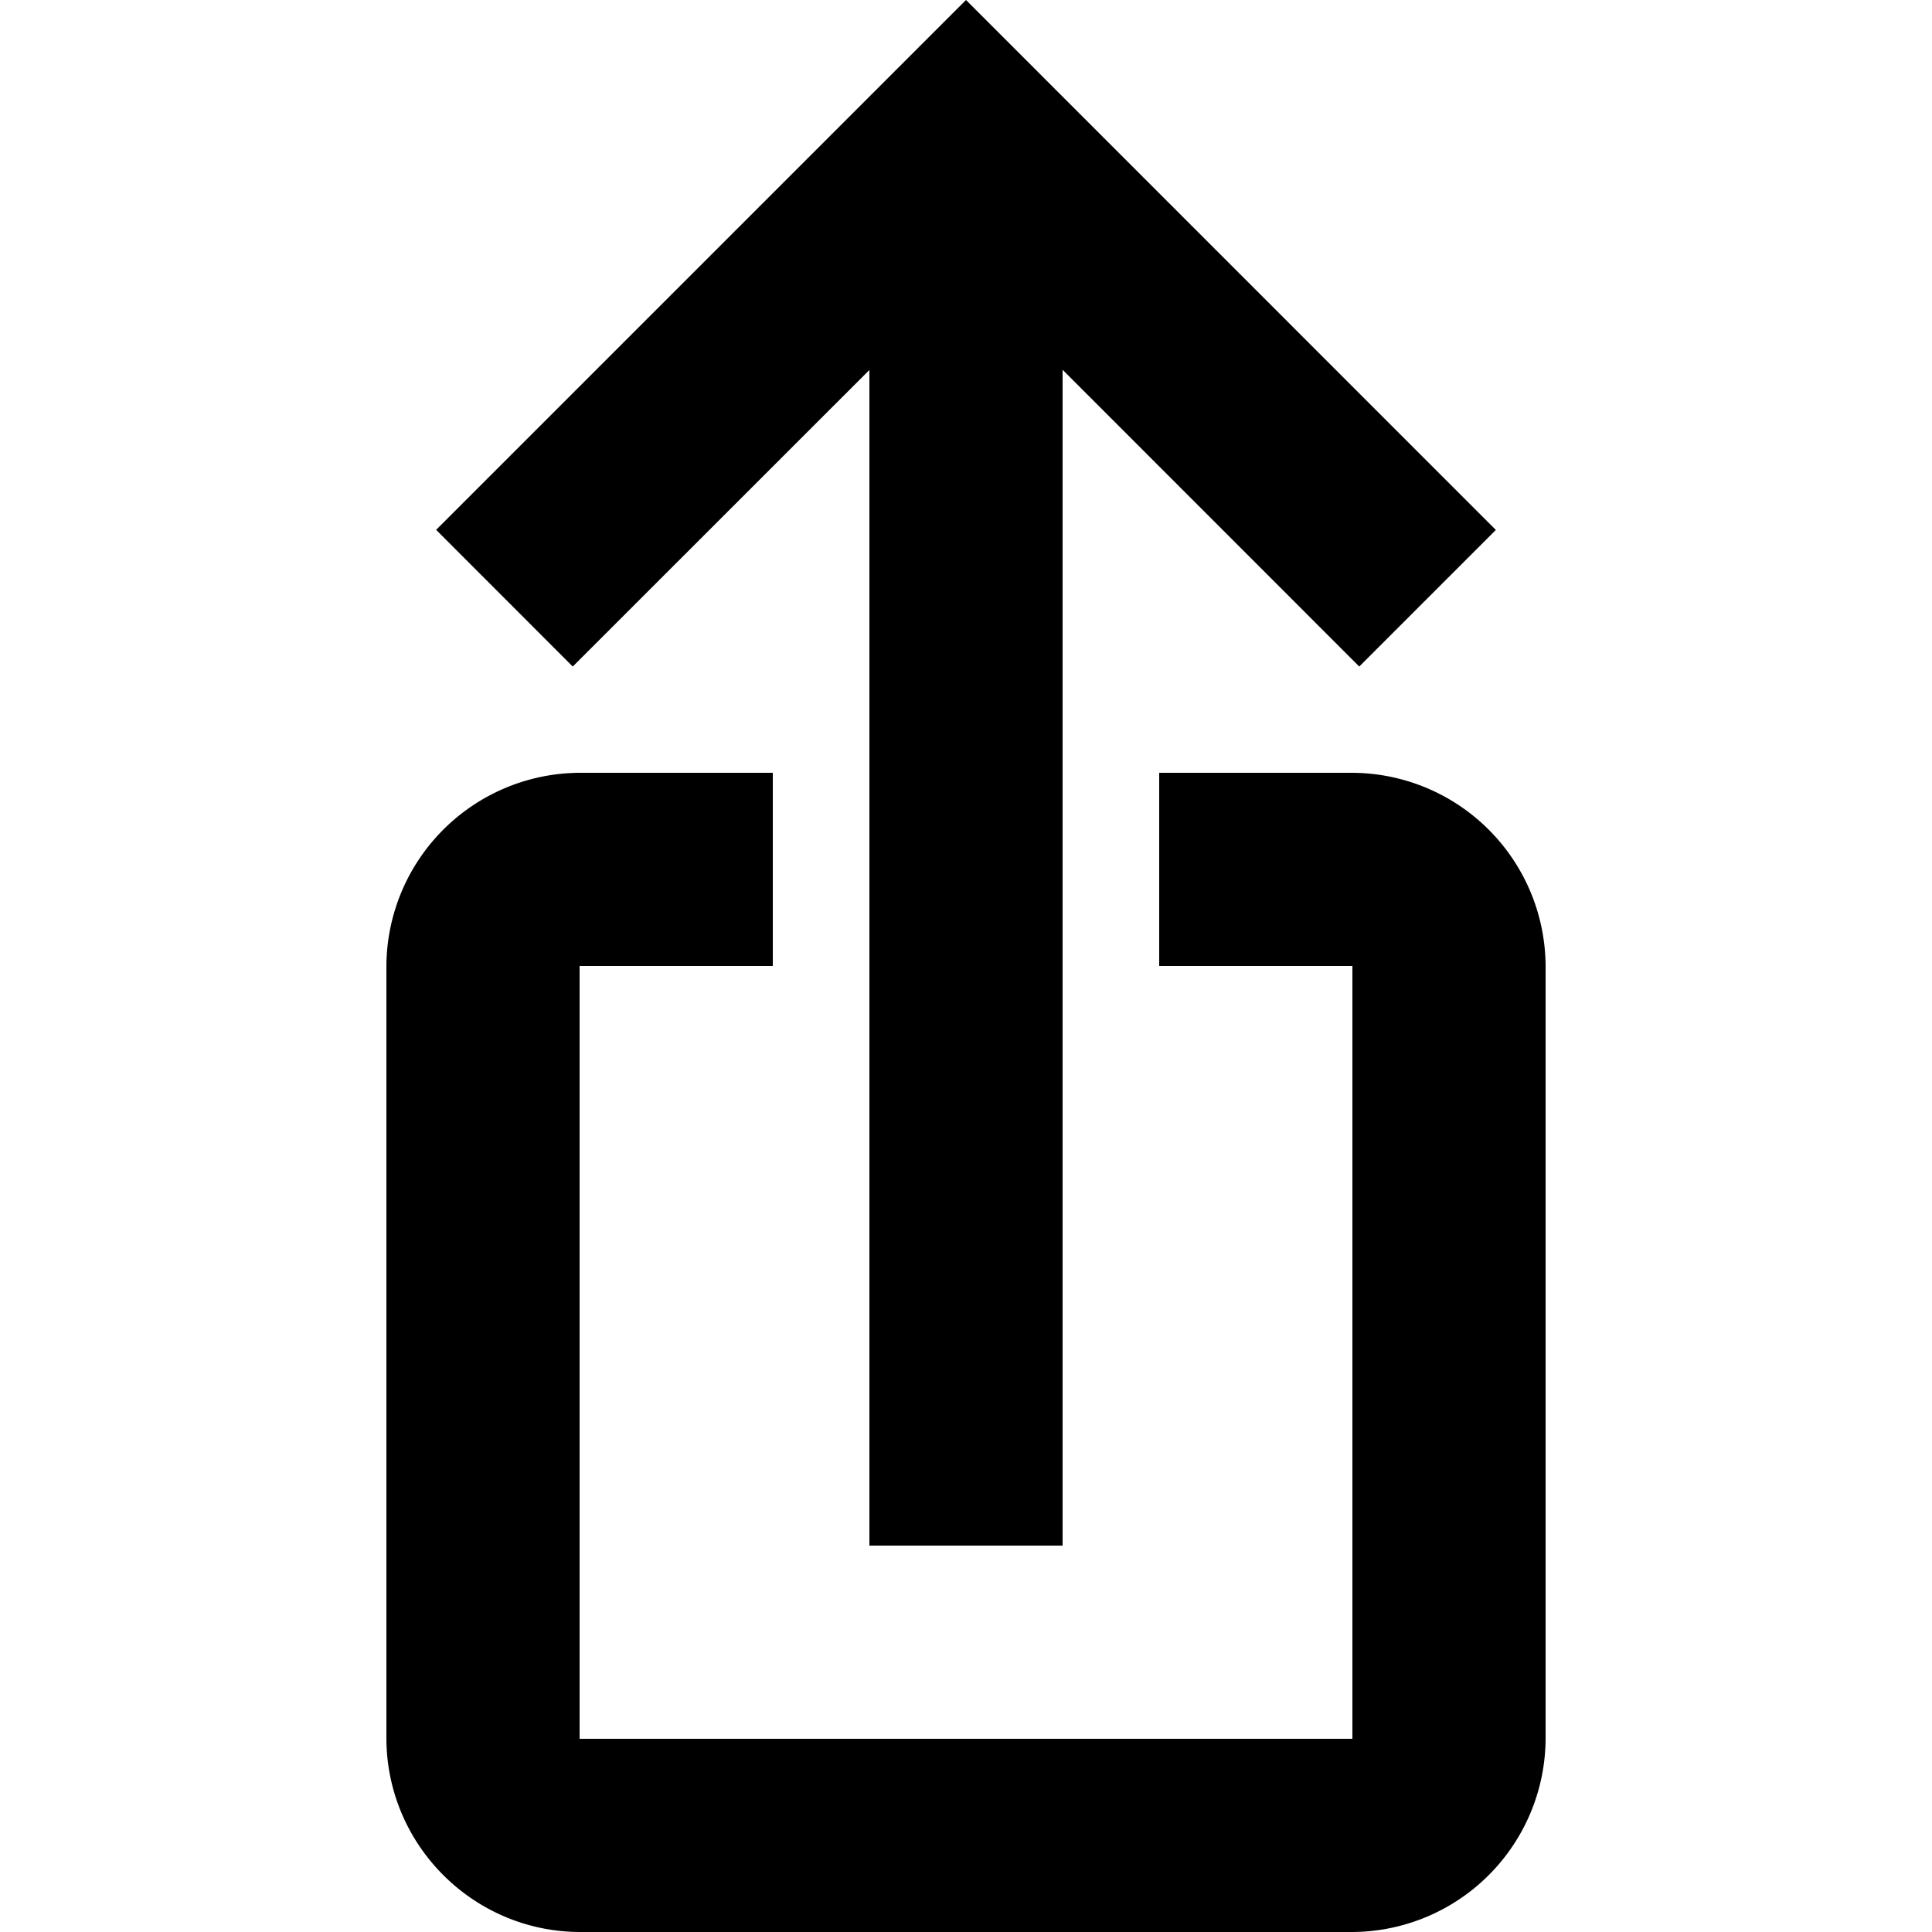 <svg width="20" height="20" viewBox="0 0 20 20" xmlns="http://www.w3.org/2000/svg"><path d="M9 3.828V8H8v2H6v8h8v-8h-2V8h-1v8H9V8H6.009A2.01 2.01 0 0 0 4 10.009v7.982C4 19.098 4.9 20 6.009 20h7.982A2.01 2.01 0 0 0 16 17.991V10.01A2.01 2.01 0 0 0 13.991 8H11V3.828L14.071 6.9l1.414-1.414L10.707.707 10 0 4.515 5.485 5.929 6.9 9 3.83z" fill="#000" fill-rule="evenodd"/></svg>